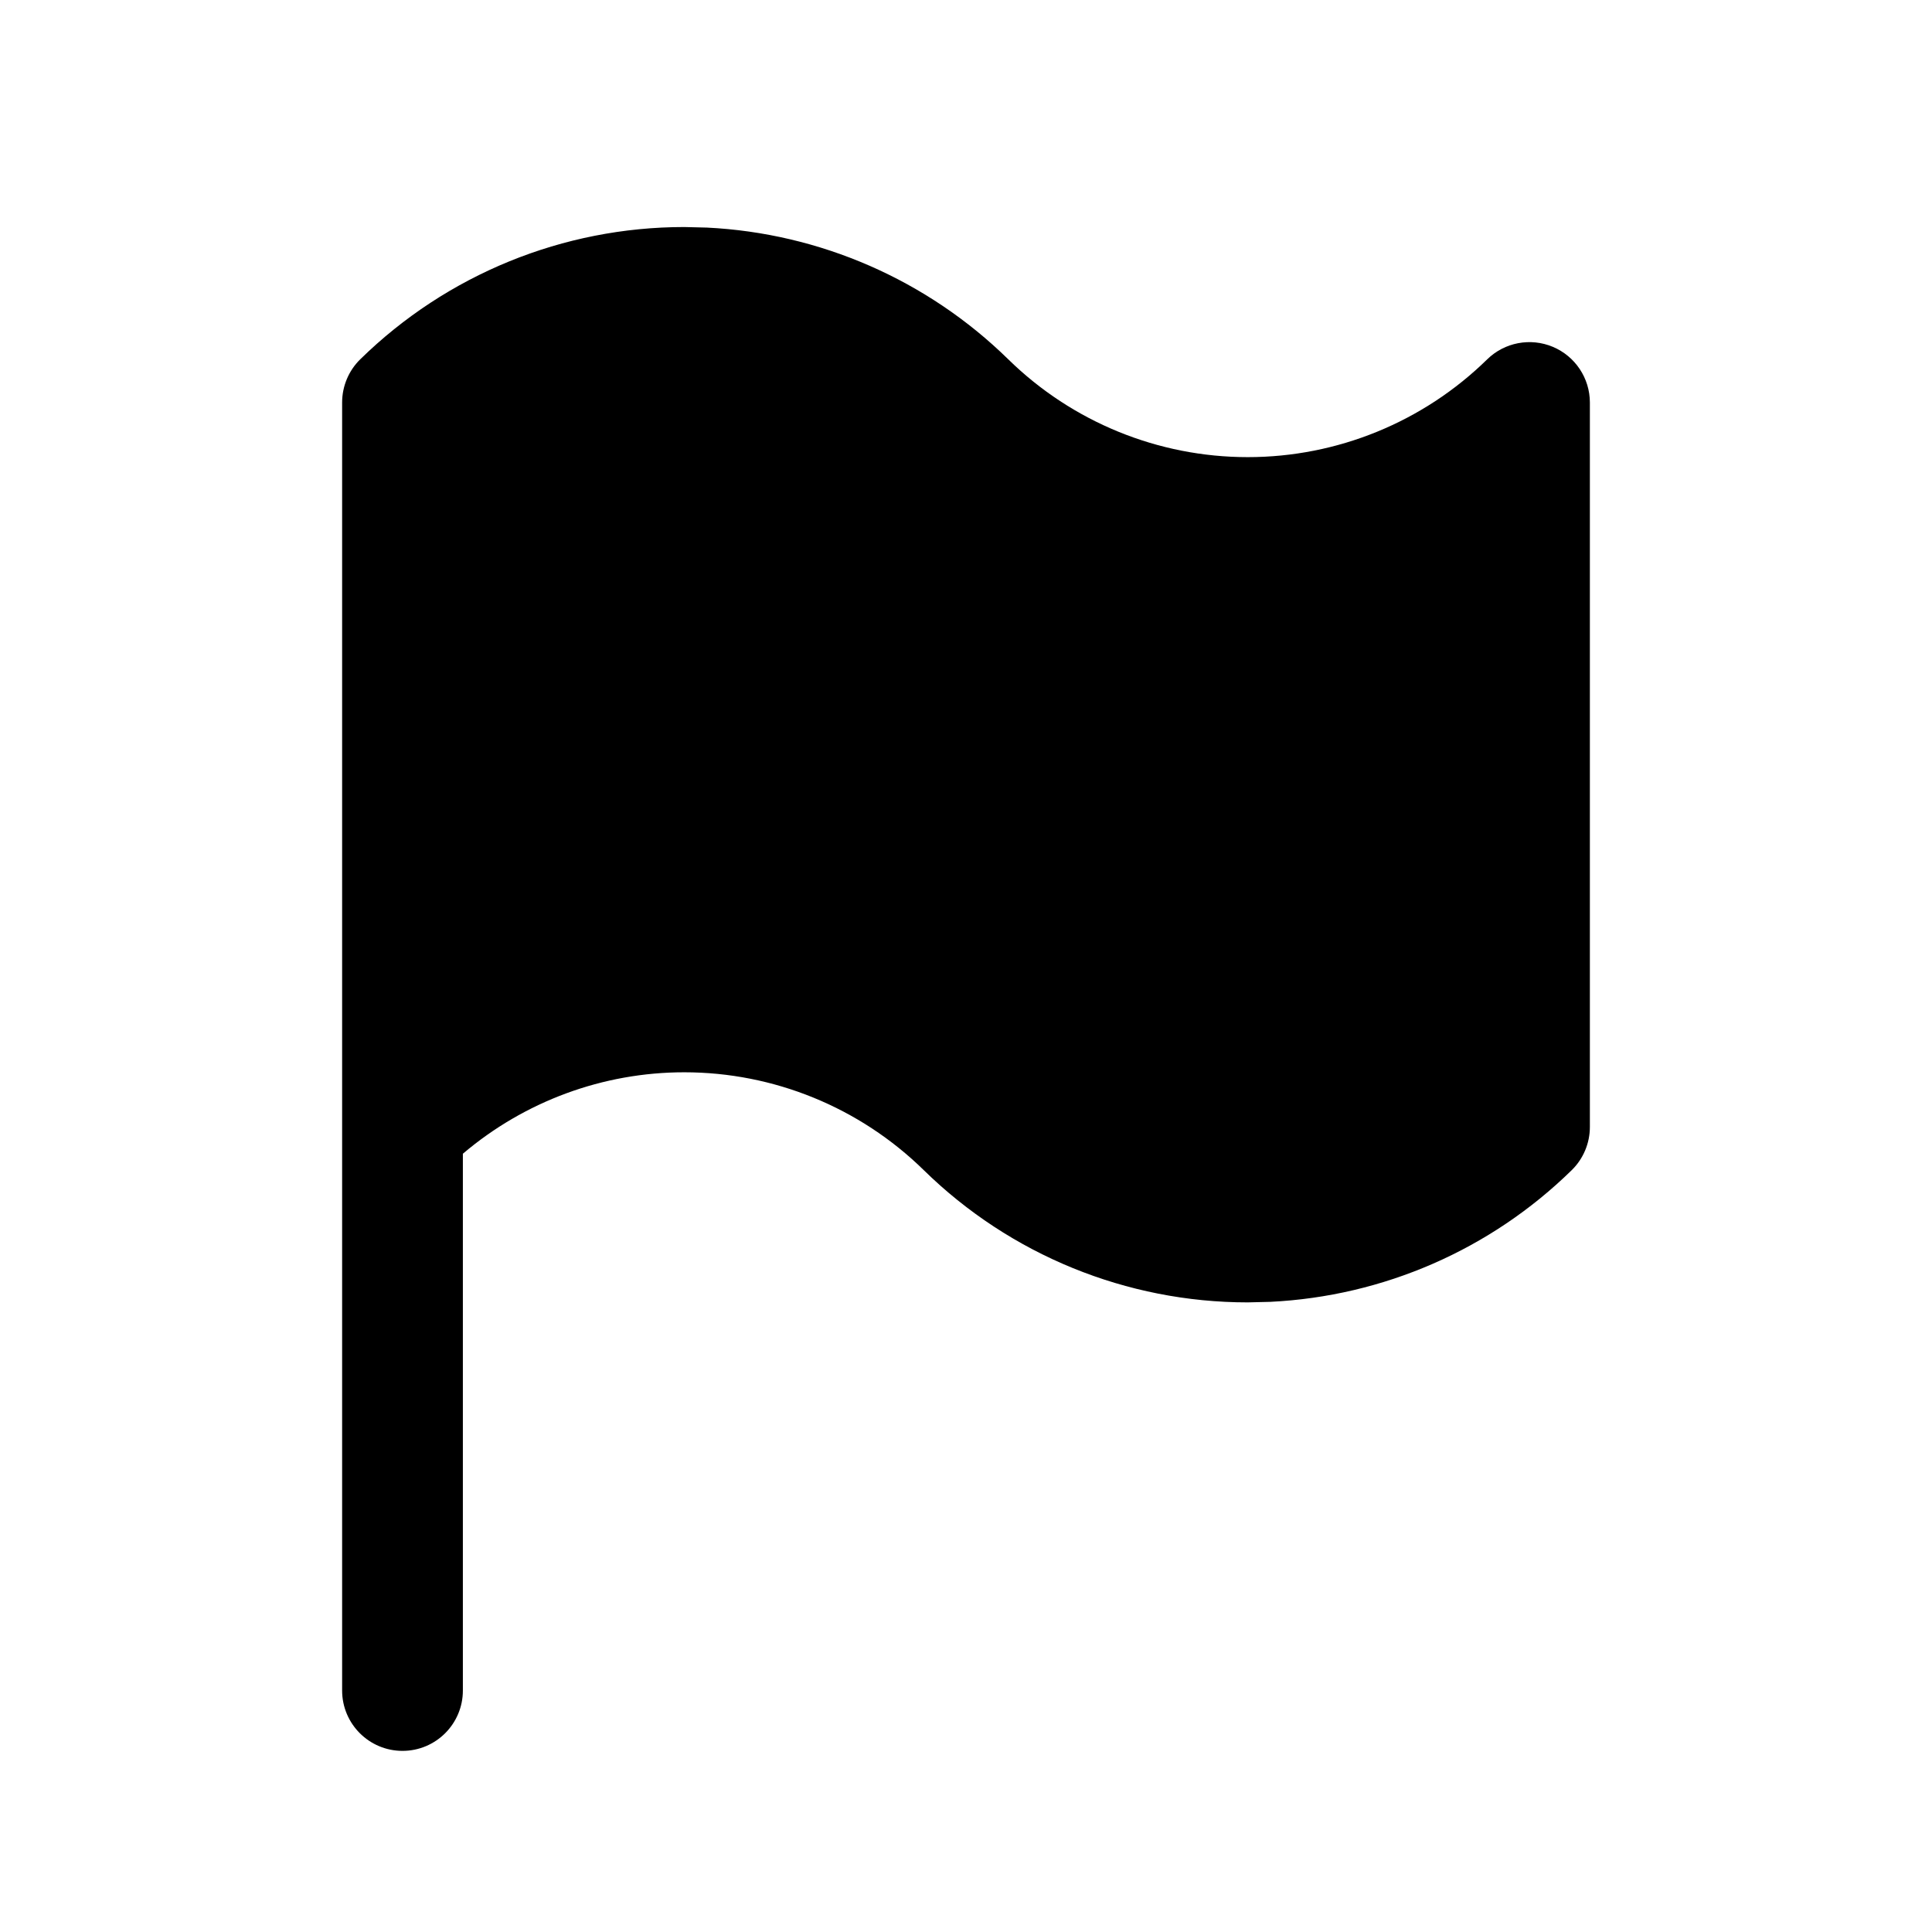 <svg width="1024" height="1024" viewBox="0 0 1024 1024" fill="none" xmlns="http://www.w3.org/2000/svg">
<path fill-rule="evenodd" clip-rule="evenodd" d="M374.667 120.625C434.52 123.554 491.422 148.32 534.417 190.458C568.312 223.68 613.872 242.292 661.333 242.292C708.795 242.292 754.354 223.68 788.25 190.458C797.447 181.45 811.17 178.853 823.042 183.833C834.915 188.821 842.659 200.456 842.667 213.333V597.333C842.662 605.916 839.208 614.154 833.083 620.167C790.088 662.31 733.19 687.071 673.333 690L661.333 690.292C597.117 690.292 535.443 665.118 489.583 620.167C455.689 586.953 410.122 568.333 362.667 568.333C319.534 568.333 277.998 583.76 245.333 611.5V896C245.333 913.673 231.006 928 213.333 928C195.66 928 181.333 913.673 181.333 896V213.333C181.338 204.745 184.785 196.472 190.917 190.458C236.776 145.512 298.454 120.333 362.667 120.333L374.667 120.625Z" fill="black"/>
</svg>
